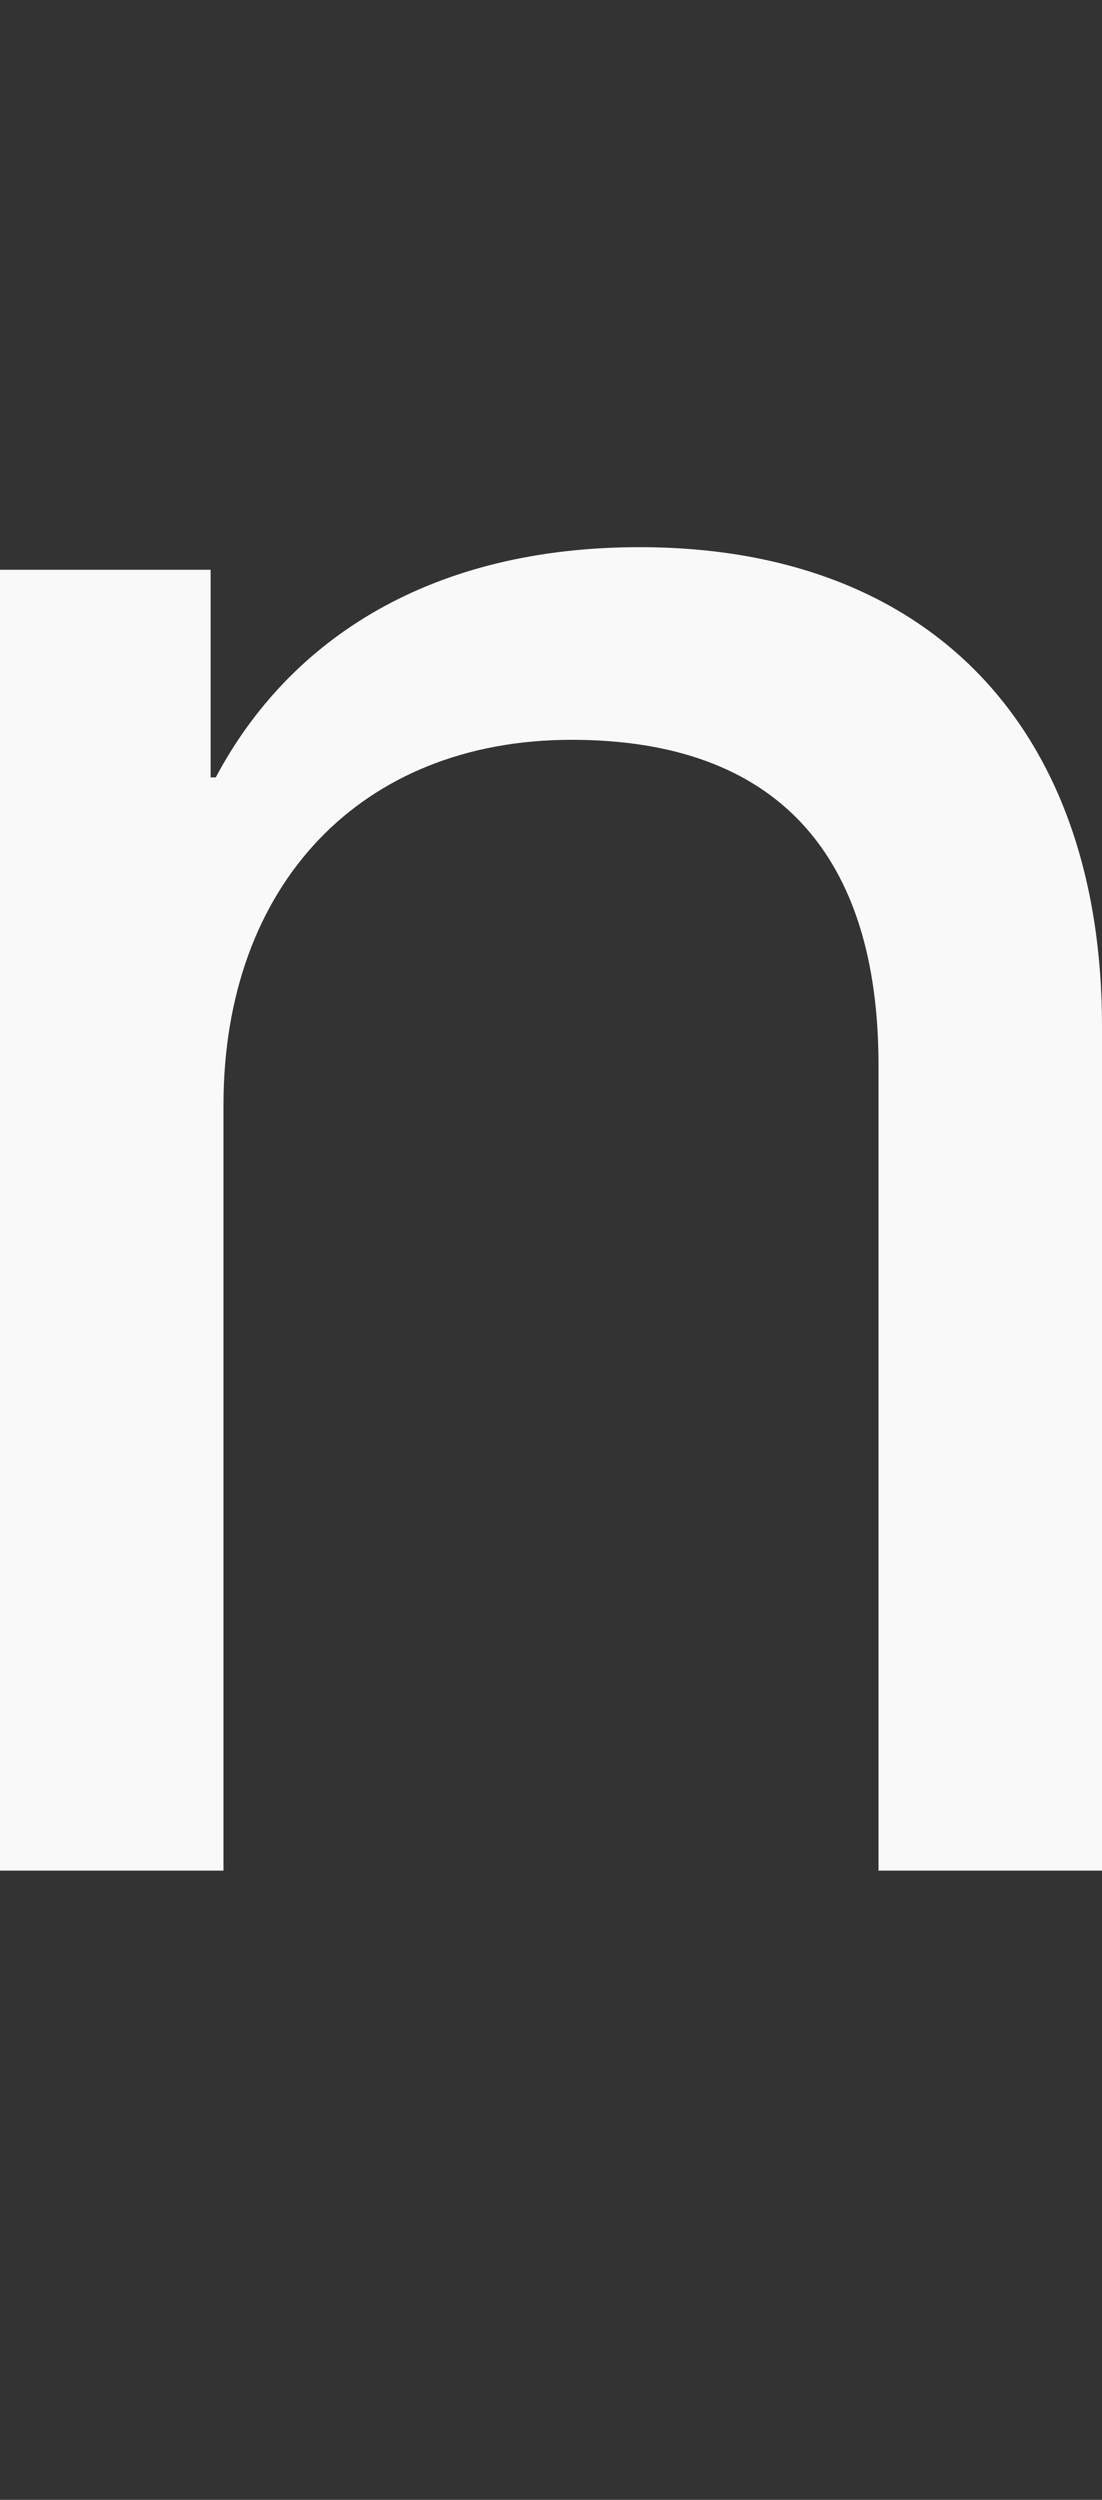 <?xml version="1.0" encoding="UTF-8"?>
<svg width="15px" height="34px" viewBox="0 0 15 34" version="1.1" xmlns="http://www.w3.org/2000/svg" xmlns:xlink="http://www.w3.org/1999/xlink">
    <rect x="0" y="0" width="15" height="34" fill="#333333" stroke="none"/>
    <!-- Generator: Sketch 48.2 (47327) - http://www.bohemiancoding.com/sketch -->
    <title>text_n_wh</title>
    <desc>Created with Sketch.</desc>
    <defs></defs>
    <g id="Symbols" stroke="none" stroke-width="1" fill="none" fill-rule="evenodd">
        <g id="text_n_wh" fill="#F9F9F9">
            <path d="M0,25.442 L0,7.749 L2.867,7.749 L2.867,10.573 L2.937,10.573 C3.951,8.667 5.892,7.442 8.706,7.442 C12.692,7.442 15,9.943 15,13.958 L15,25.442 L11.958,25.442 L11.958,14.486 C11.958,11.628 10.577,10.062 7.78,10.062 C4.913,10.062 3.042,12.036 3.042,15.03 L3.042,25.442 L0,25.442 Z"></path>
        </g>
    </g>
</svg>